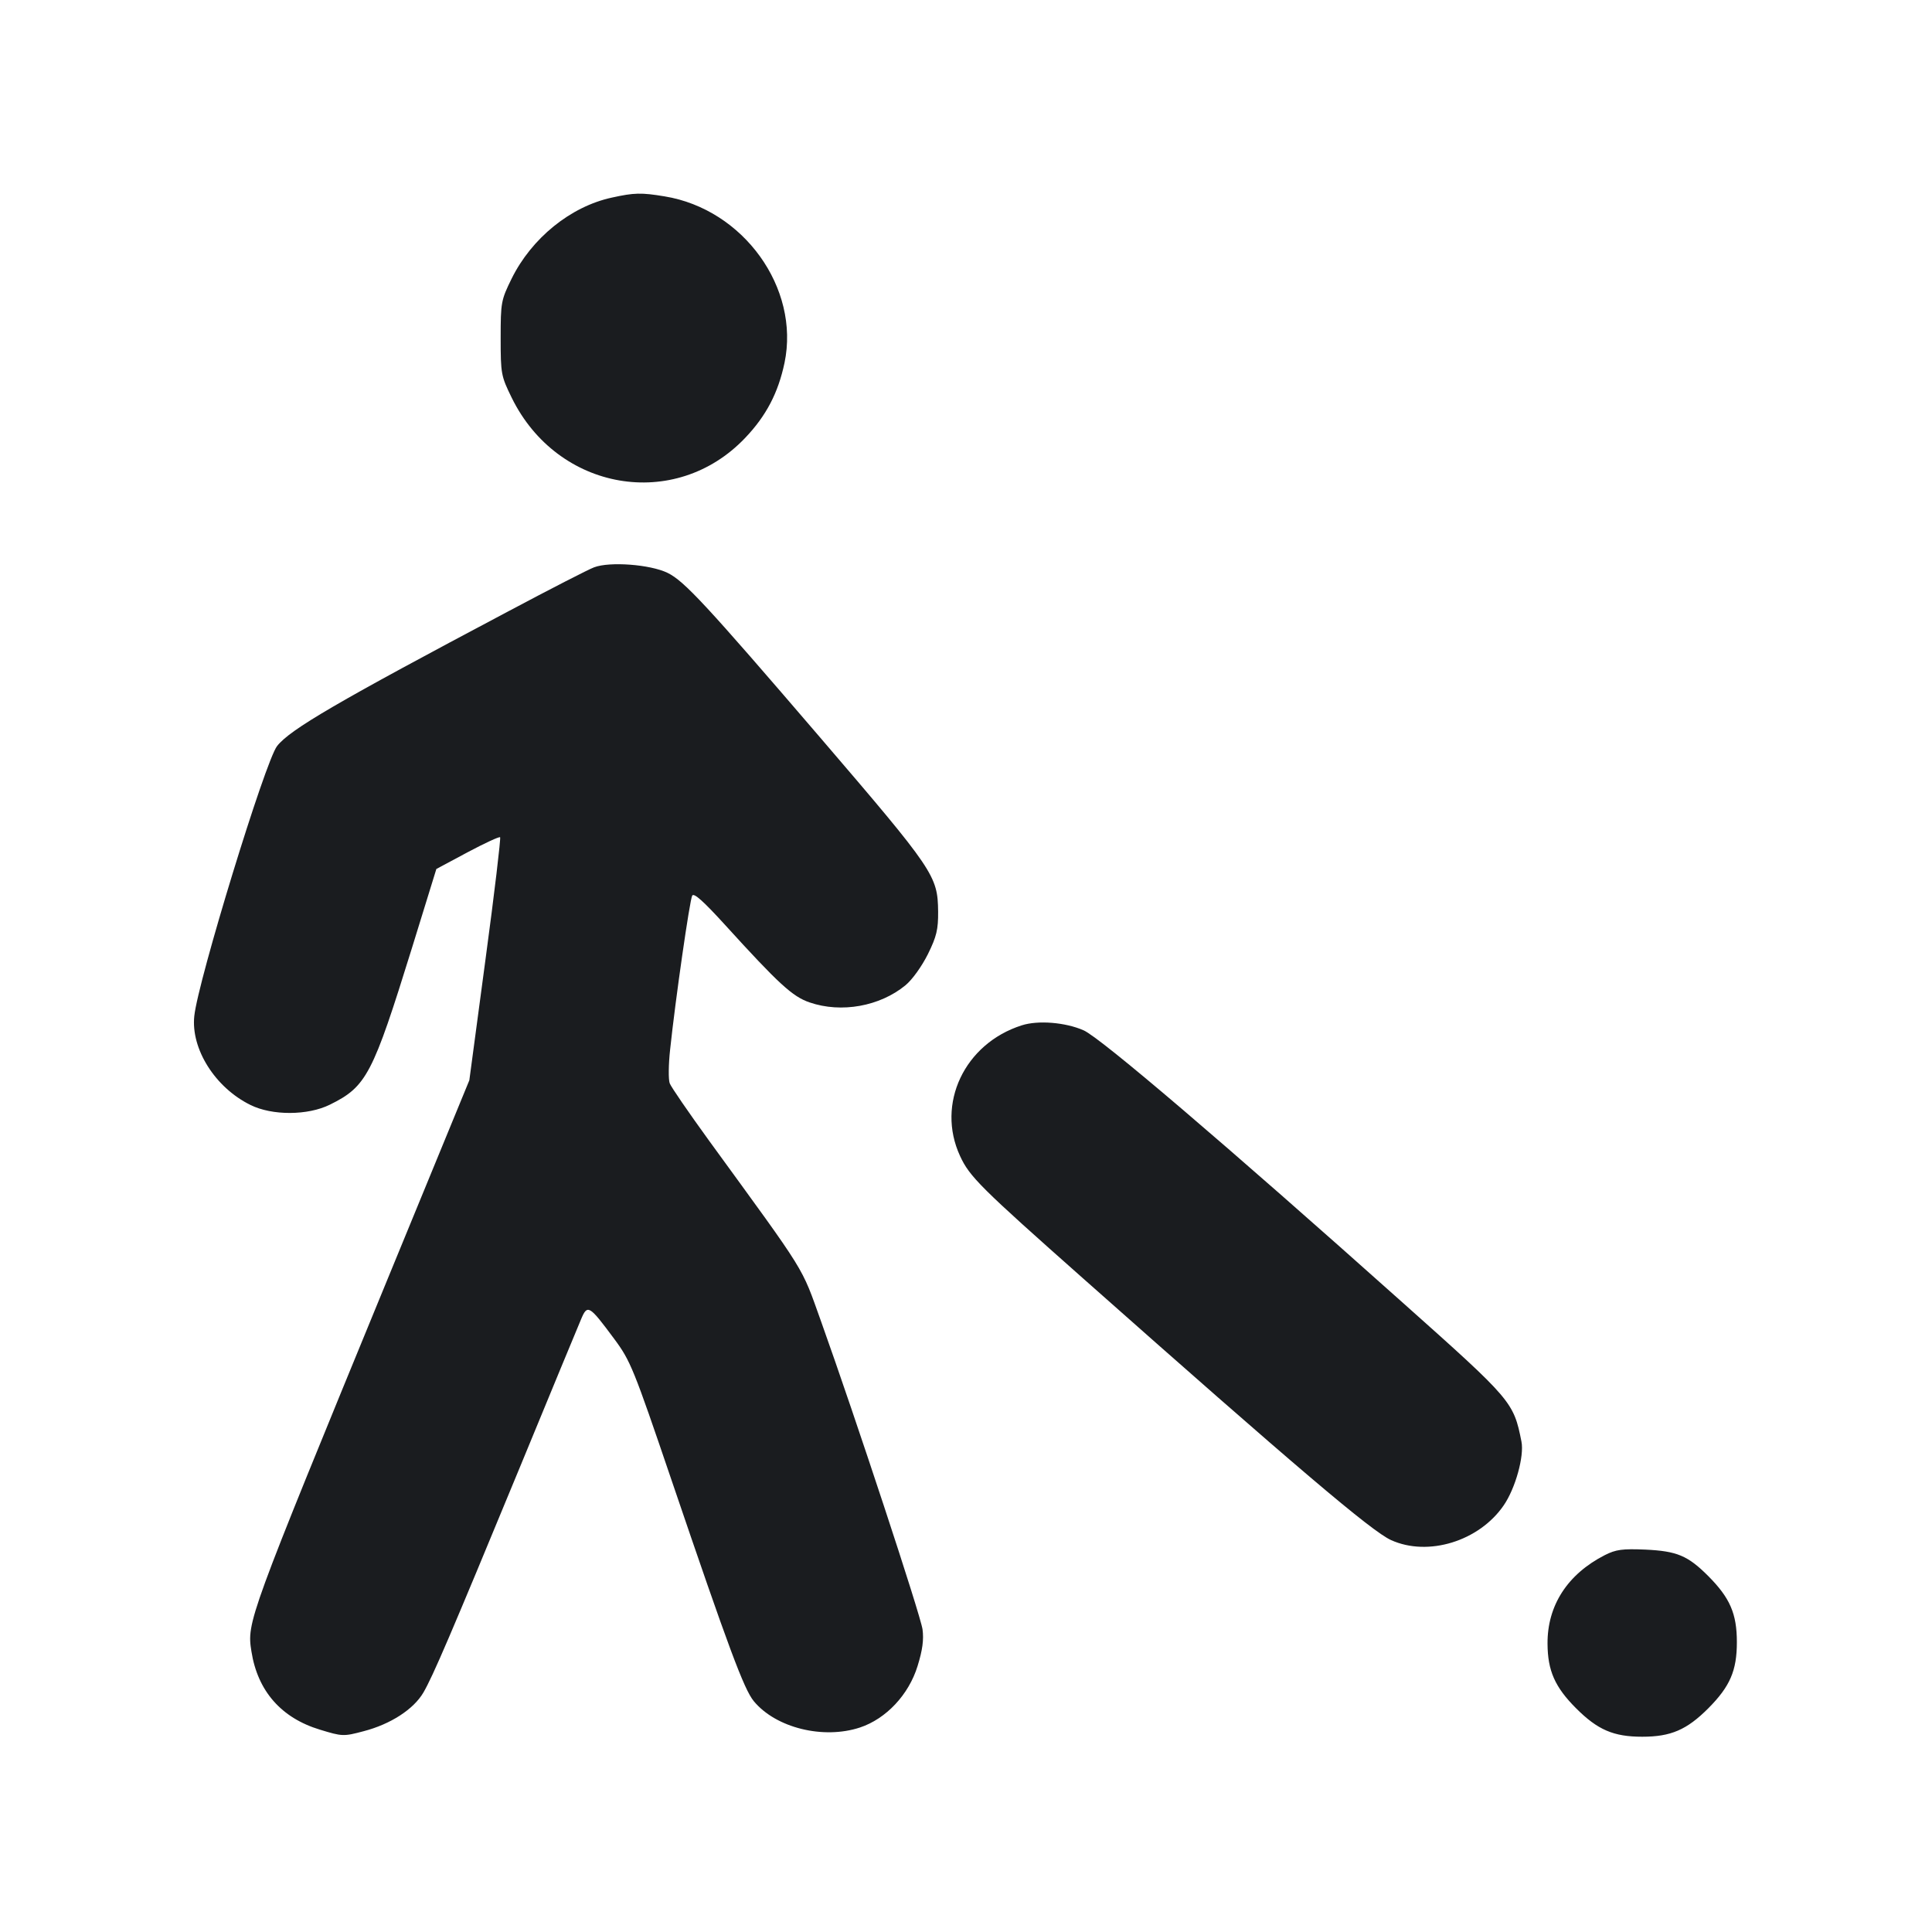 <svg width="14" height="14" viewBox="0 0 14 14" fill="none" xmlns="http://www.w3.org/2000/svg"><path d="M4.433 1.432 C 4.134 1.497,3.852 1.726,3.707 2.020 C 3.631 2.175,3.628 2.191,3.628 2.450 C 3.628 2.709,3.631 2.725,3.708 2.882 C 4.040 3.559,4.892 3.706,5.399 3.174 C 5.552 3.014,5.639 2.847,5.685 2.629 C 5.798 2.087,5.387 1.516,4.816 1.423 C 4.647 1.395,4.596 1.396,4.433 1.432 M4.305 4.111 C 4.266 4.125,3.988 4.268,3.687 4.428 C 2.443 5.087,2.102 5.286,2.008 5.406 C 1.923 5.513,1.435 7.106,1.408 7.362 C 1.382 7.601,1.560 7.882,1.815 8.007 C 1.972 8.085,2.230 8.084,2.390 8.005 C 2.656 7.874,2.700 7.789,2.985 6.870 L 3.162 6.297 3.388 6.176 C 3.512 6.110,3.618 6.061,3.624 6.067 C 3.630 6.073,3.583 6.472,3.518 6.953 L 3.401 7.828 2.806 9.275 C 1.795 11.736,1.788 11.754,1.822 11.967 C 1.867 12.254,2.038 12.449,2.319 12.534 C 2.480 12.583,2.489 12.584,2.635 12.545 C 2.831 12.494,2.997 12.386,3.068 12.265 C 3.138 12.144,3.261 11.858,3.769 10.628 C 3.991 10.089,4.190 9.608,4.211 9.559 C 4.257 9.450,4.269 9.457,4.450 9.701 C 4.569 9.861,4.591 9.916,4.867 10.728 C 5.282 11.948,5.391 12.240,5.462 12.327 C 5.622 12.521,5.966 12.606,6.232 12.518 C 6.421 12.455,6.585 12.281,6.649 12.073 C 6.685 11.957,6.695 11.882,6.685 11.807 C 6.670 11.701,6.201 10.278,5.950 9.576 C 5.802 9.164,5.857 9.254,5.134 8.260 C 4.990 8.061,4.863 7.877,4.853 7.850 C 4.843 7.823,4.844 7.713,4.856 7.605 C 4.894 7.245,4.998 6.522,5.016 6.490 C 5.028 6.468,5.098 6.531,5.252 6.700 C 5.643 7.130,5.743 7.222,5.867 7.264 C 6.097 7.343,6.376 7.292,6.561 7.140 C 6.611 7.099,6.680 7.002,6.724 6.914 C 6.787 6.786,6.799 6.735,6.798 6.606 C 6.795 6.346,6.771 6.310,5.942 5.343 C 5.114 4.378,4.958 4.210,4.837 4.151 C 4.711 4.090,4.418 4.068,4.305 4.111 M7.404 7.430 C 6.989 7.562,6.782 7.999,6.957 8.377 C 7.026 8.527,7.105 8.605,7.852 9.267 C 9.392 10.632,9.940 11.097,10.080 11.160 C 10.349 11.282,10.718 11.168,10.896 10.909 C 10.981 10.786,11.046 10.552,11.025 10.446 C 10.968 10.159,10.957 10.146,10.173 9.447 C 8.880 8.292,7.975 7.520,7.852 7.466 C 7.720 7.408,7.522 7.392,7.404 7.430 M11.629 11.269 C 11.359 11.407,11.212 11.634,11.214 11.911 C 11.215 12.106,11.267 12.225,11.421 12.379 C 11.577 12.535,11.692 12.585,11.900 12.585 C 12.108 12.585,12.223 12.535,12.379 12.379 C 12.536 12.221,12.586 12.107,12.586 11.900 C 12.586 11.693,12.536 11.579,12.379 11.421 C 12.230 11.272,12.152 11.240,11.923 11.229 C 11.757 11.222,11.710 11.228,11.629 11.269 " fill="#1A1C1F" stroke="none" fill-rule="evenodd"></path></svg>